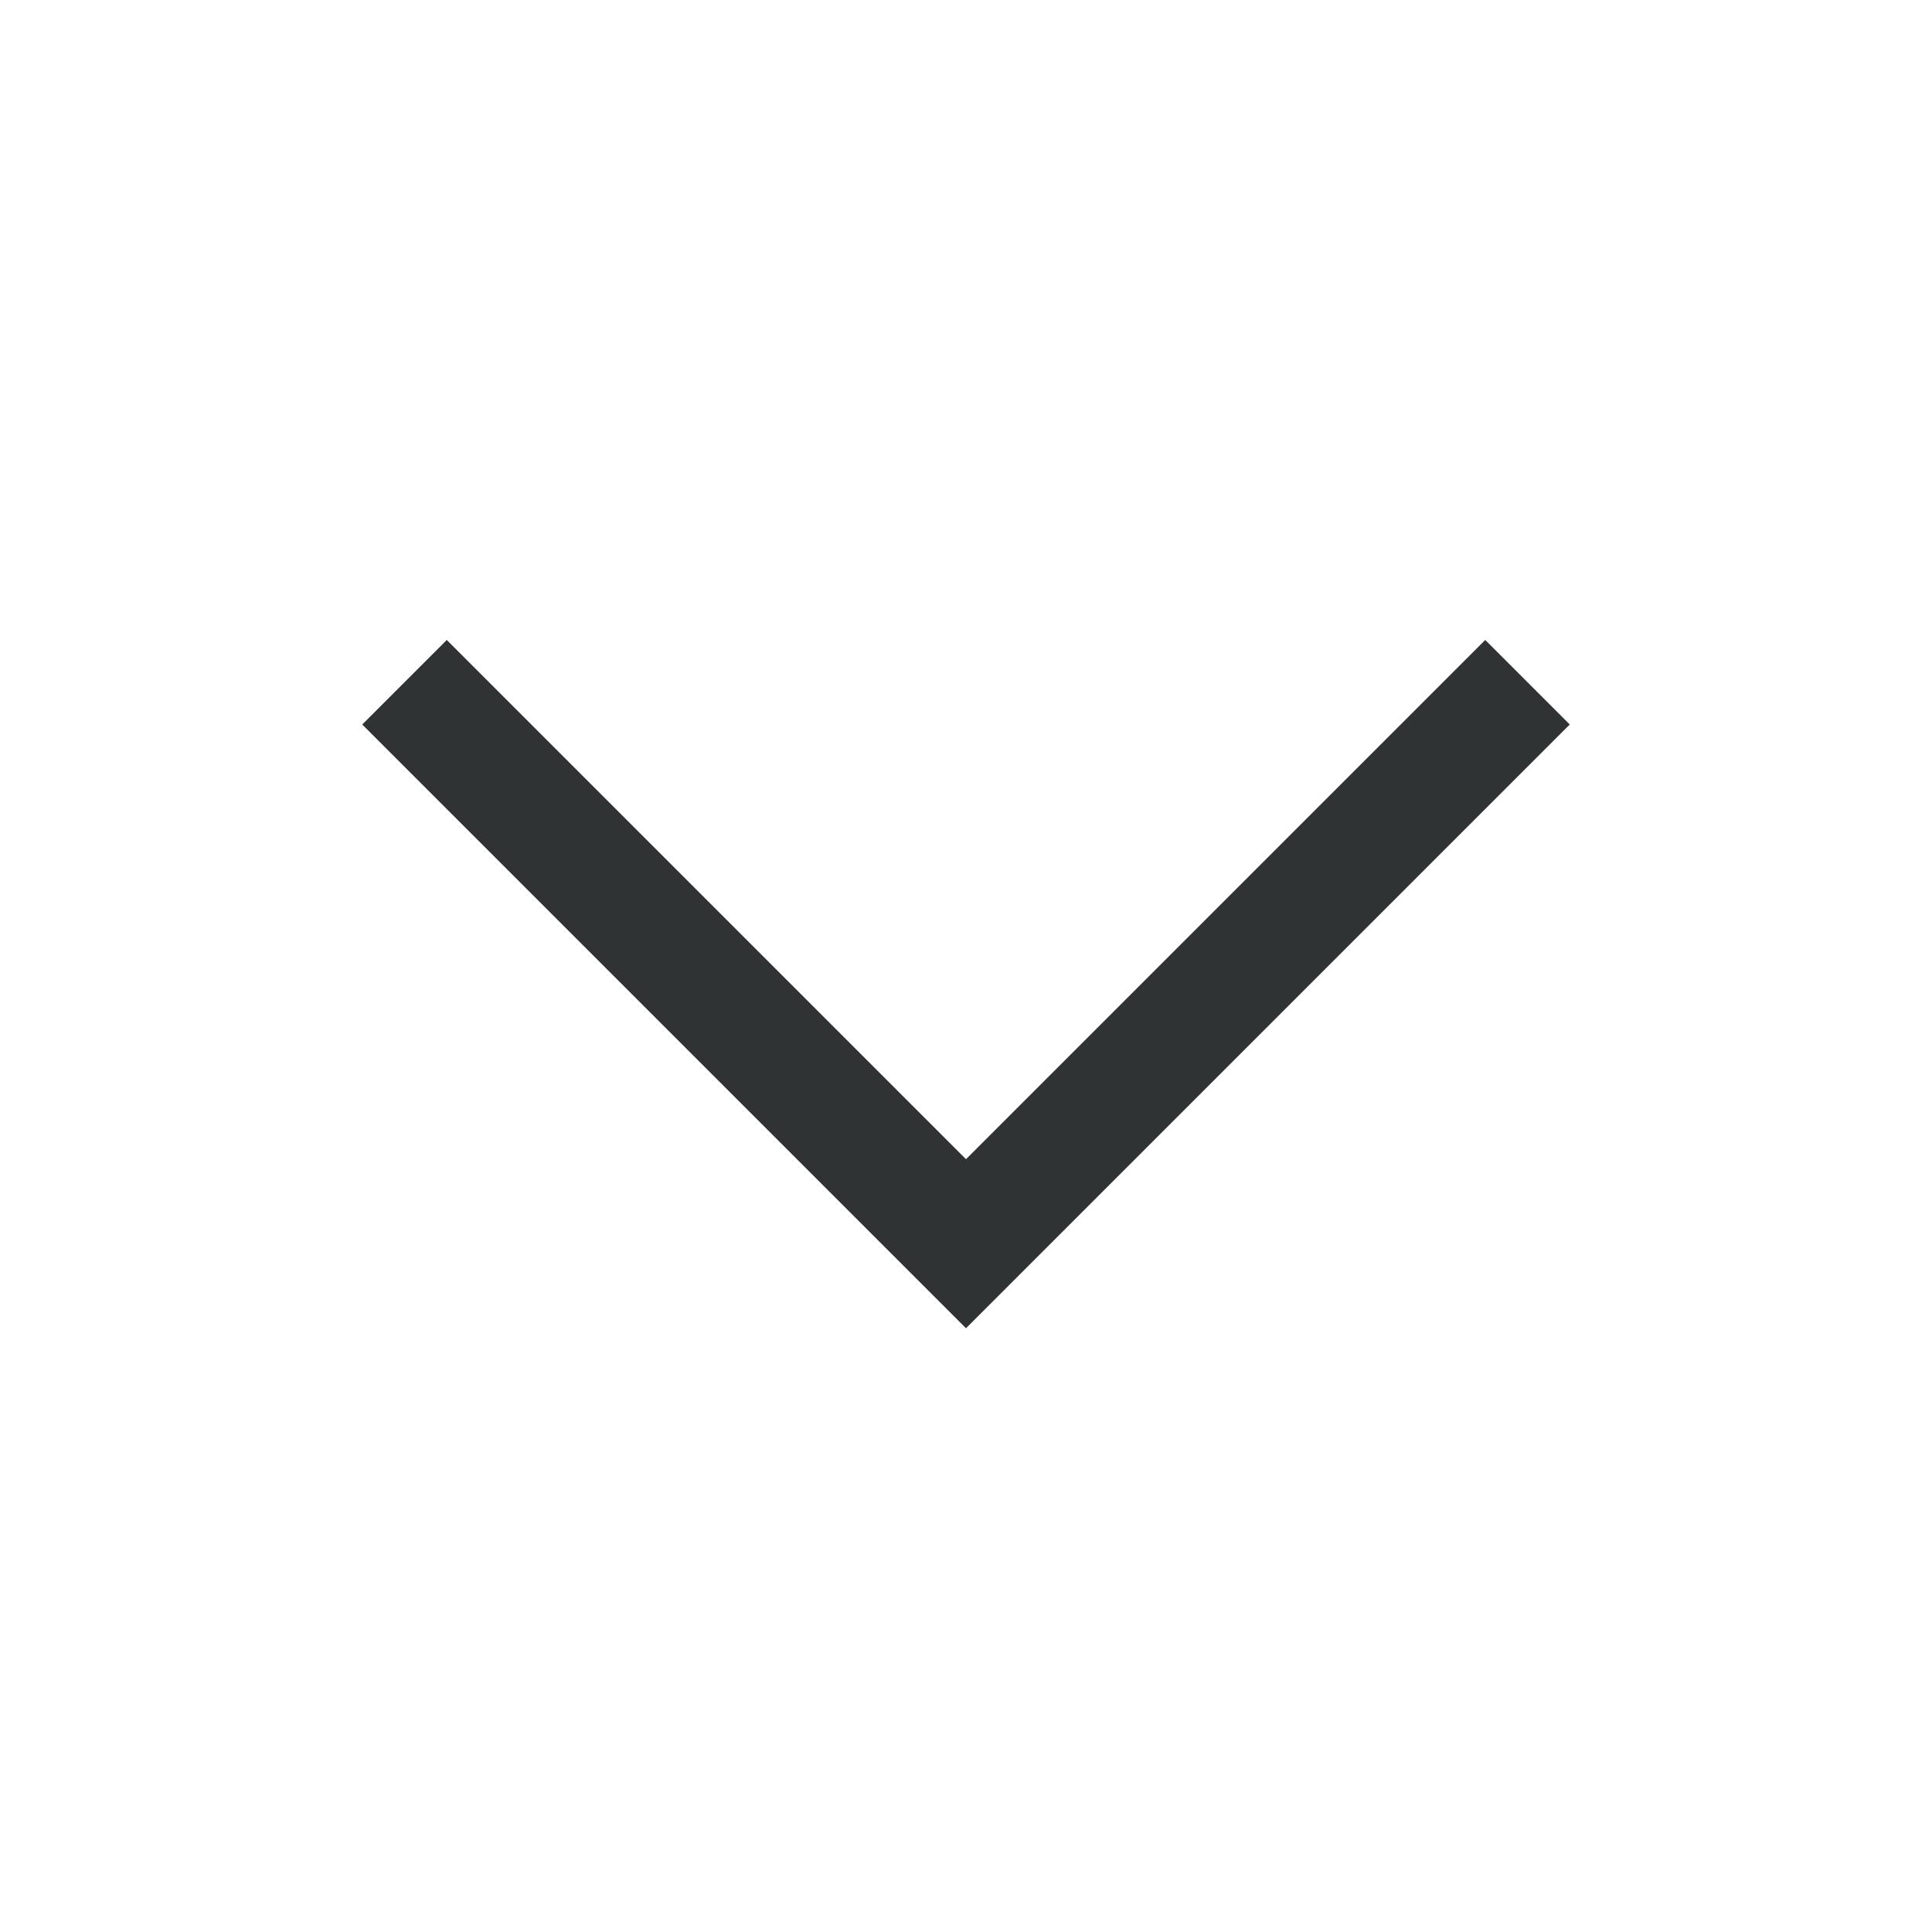 <svg width="16" height="16" viewBox="0 0 16 16" fill="none" xmlns="http://www.w3.org/2000/svg">
<rect width="16" height="16" fill="white" style="mix-blend-mode:multiply"/>
<path d="M8 11L3 6L3.7 5.3L8 9.6L12.3 5.3L13 6L8 11Z" fill="#303334"/>
</svg>
